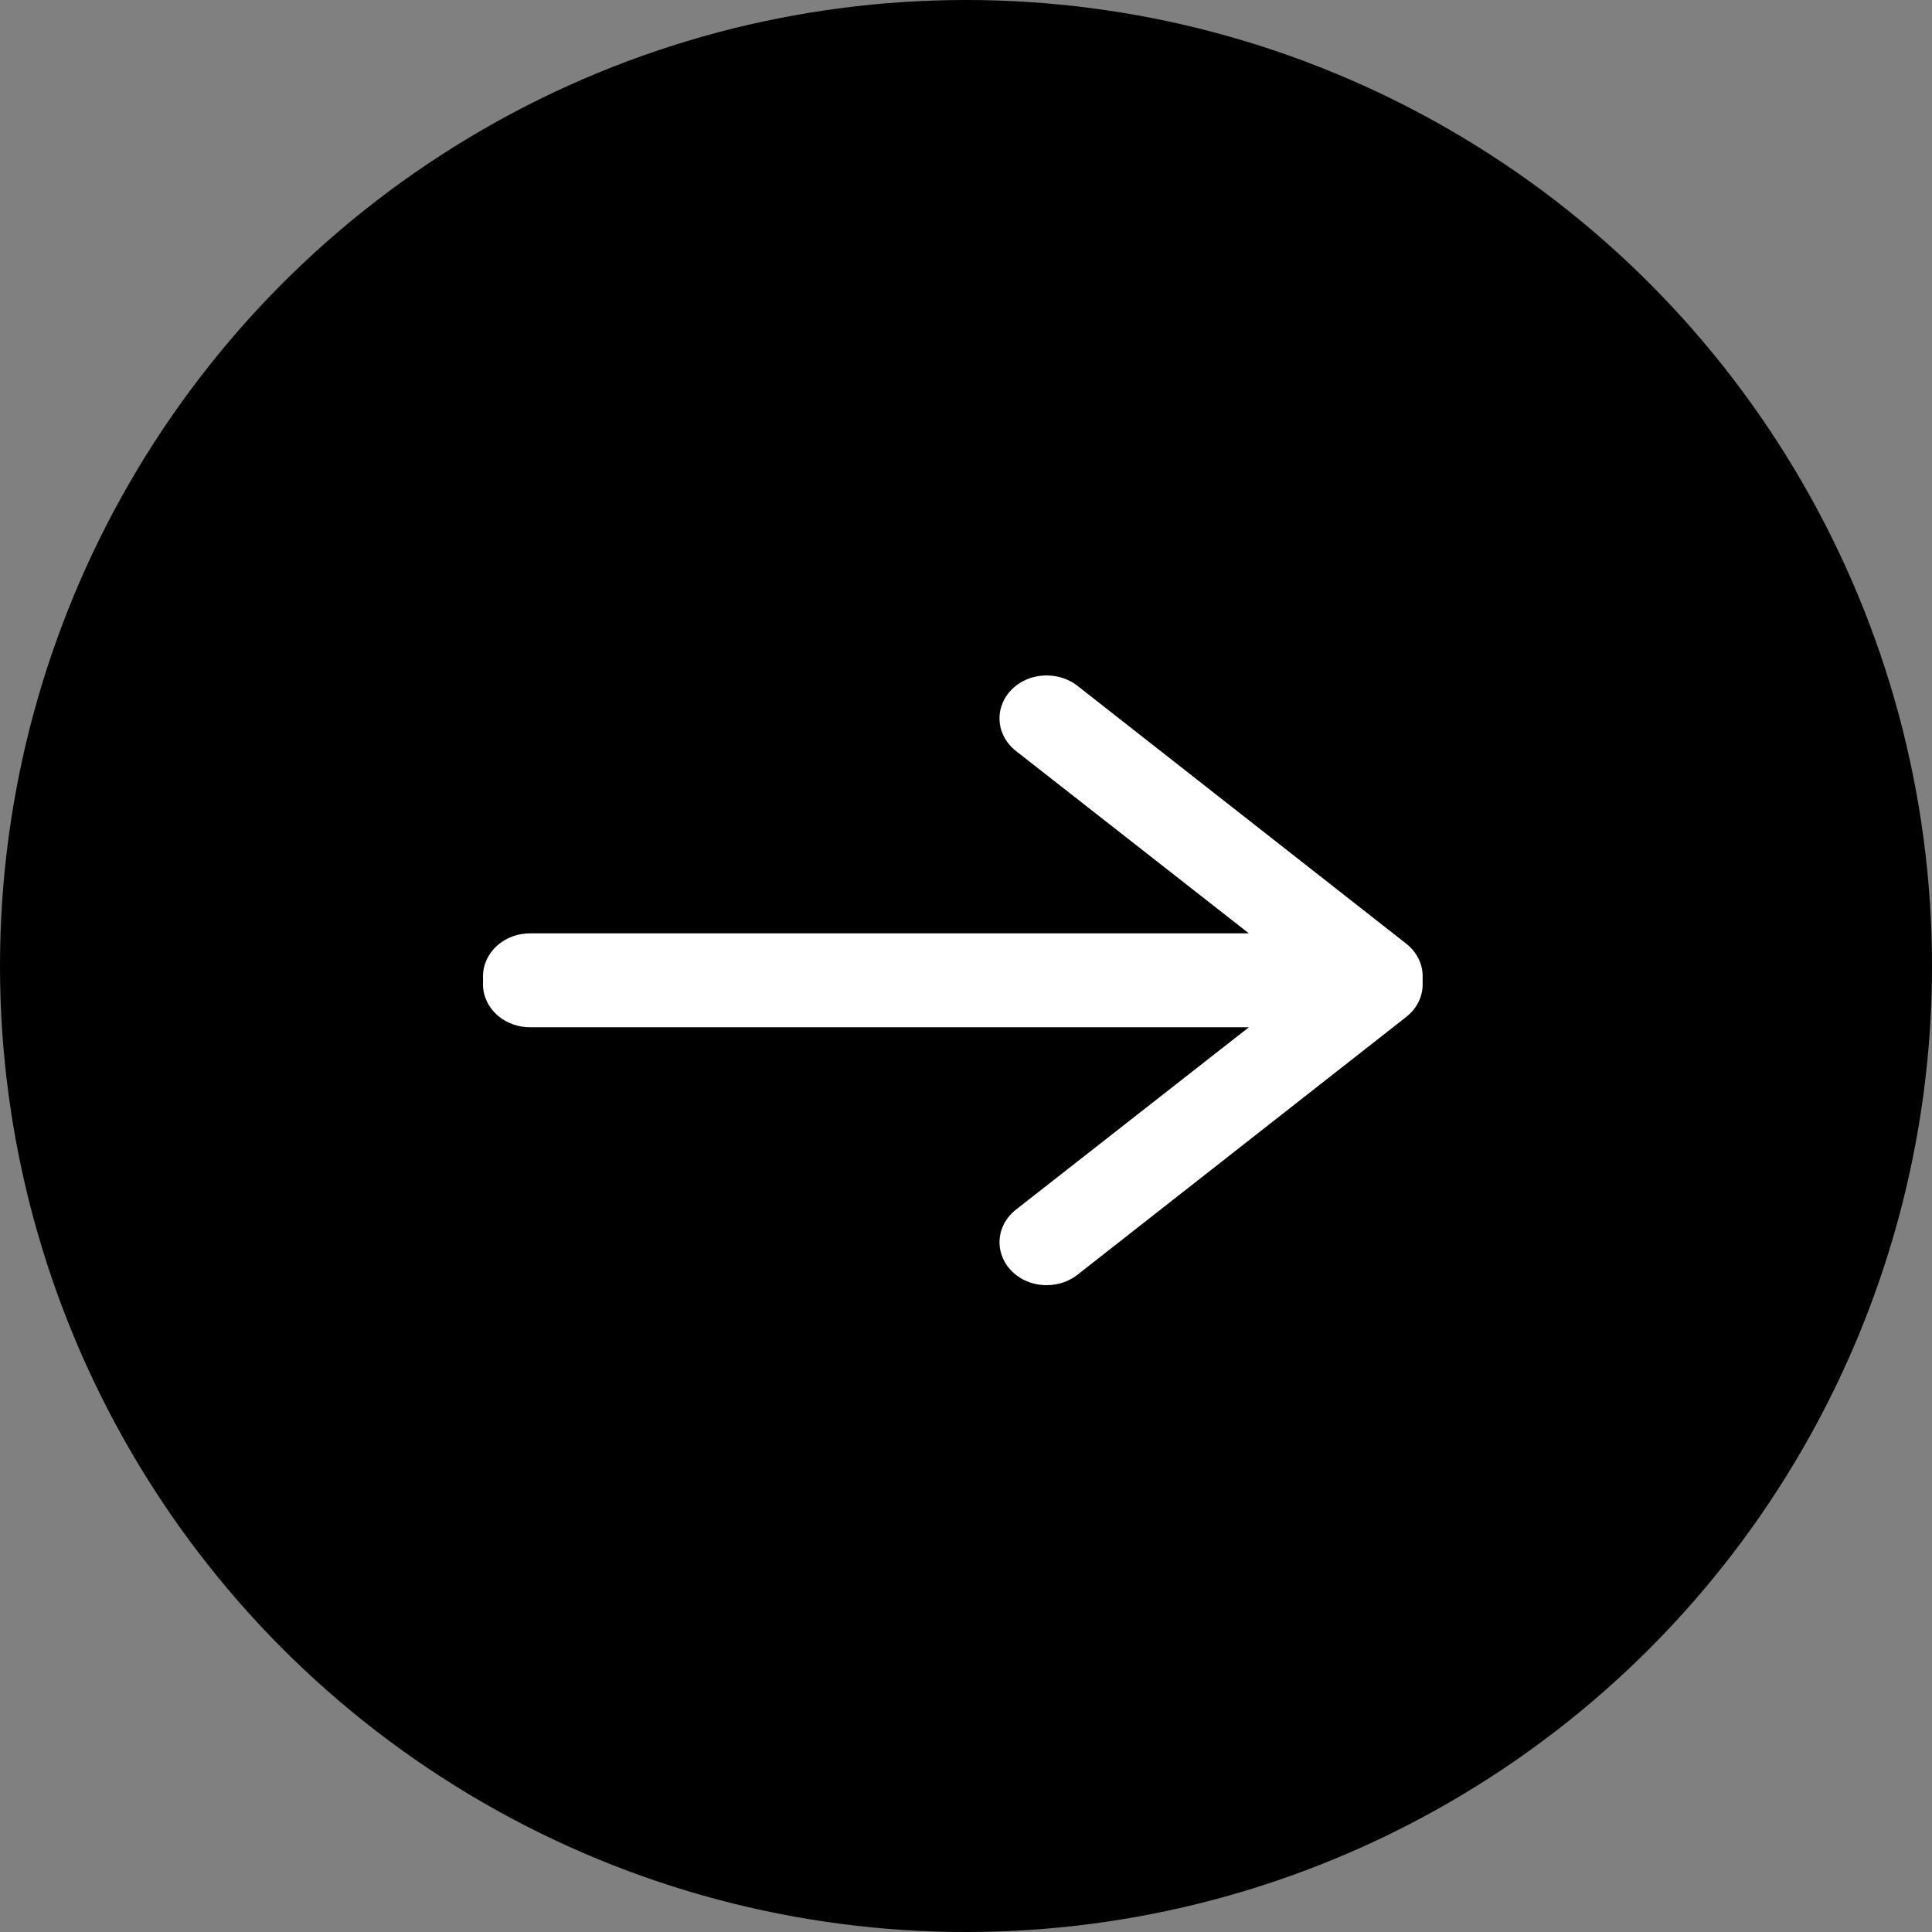 <svg width="48" height="48" viewBox="0 0 48 48" fill="none" xmlns="http://www.w3.org/2000/svg">
    <rect x="0" y="0" width="48" height="48" fill="#808080" stroke="none"/>
    <circle cx="24" cy="24" r="24" fill="black"/>
    <path d="M26.036 16.782C25.793 16.775 25.553 16.837 25.35 16.961C25.148 17.085 24.992 17.264 24.907 17.473C24.821 17.681 24.809 17.909 24.872 18.125C24.936 18.34 25.071 18.532 25.26 18.673L31.028 23.189H13.192C13.037 23.186 12.882 23.211 12.738 23.264C12.593 23.316 12.462 23.394 12.351 23.493C12.24 23.593 12.152 23.711 12.091 23.842C12.031 23.973 12 24.113 12 24.255C12 24.397 12.031 24.538 12.091 24.669C12.152 24.8 12.24 24.918 12.351 25.018C12.462 25.117 12.593 25.195 12.738 25.247C12.882 25.299 13.037 25.325 13.192 25.322H34.187C34.424 25.32 34.655 25.253 34.849 25.128C35.043 25.004 35.191 24.828 35.273 24.625C35.356 24.421 35.368 24.2 35.309 23.99C35.25 23.78 35.122 23.591 34.943 23.45L26.783 17.05C26.577 16.883 26.312 16.788 26.036 16.782Z" fill="white"/>
    <path d="M26.036 31.929C25.793 31.936 25.553 31.874 25.35 31.75C25.148 31.626 24.992 31.447 24.907 31.238C24.821 31.03 24.809 30.802 24.872 30.586C24.936 30.371 25.071 30.18 25.26 30.038L31.028 25.522H13.192C13.037 25.525 12.882 25.5 12.738 25.447C12.593 25.395 12.462 25.317 12.351 25.218C12.24 25.119 12.152 25 12.091 24.869C12.031 24.738 12 24.598 12 24.456C12 24.314 12.031 24.173 12.091 24.042C12.152 23.911 12.24 23.793 12.351 23.693C12.462 23.594 12.593 23.516 12.738 23.464C12.882 23.412 13.037 23.386 13.192 23.389H34.187C34.424 23.391 34.655 23.458 34.849 23.583C35.043 23.707 35.191 23.883 35.273 24.086C35.356 24.29 35.368 24.511 35.309 24.721C35.25 24.931 35.122 25.119 34.943 25.261L26.783 31.66C26.577 31.828 26.312 31.923 26.036 31.929Z" fill="white"/>
</svg>
